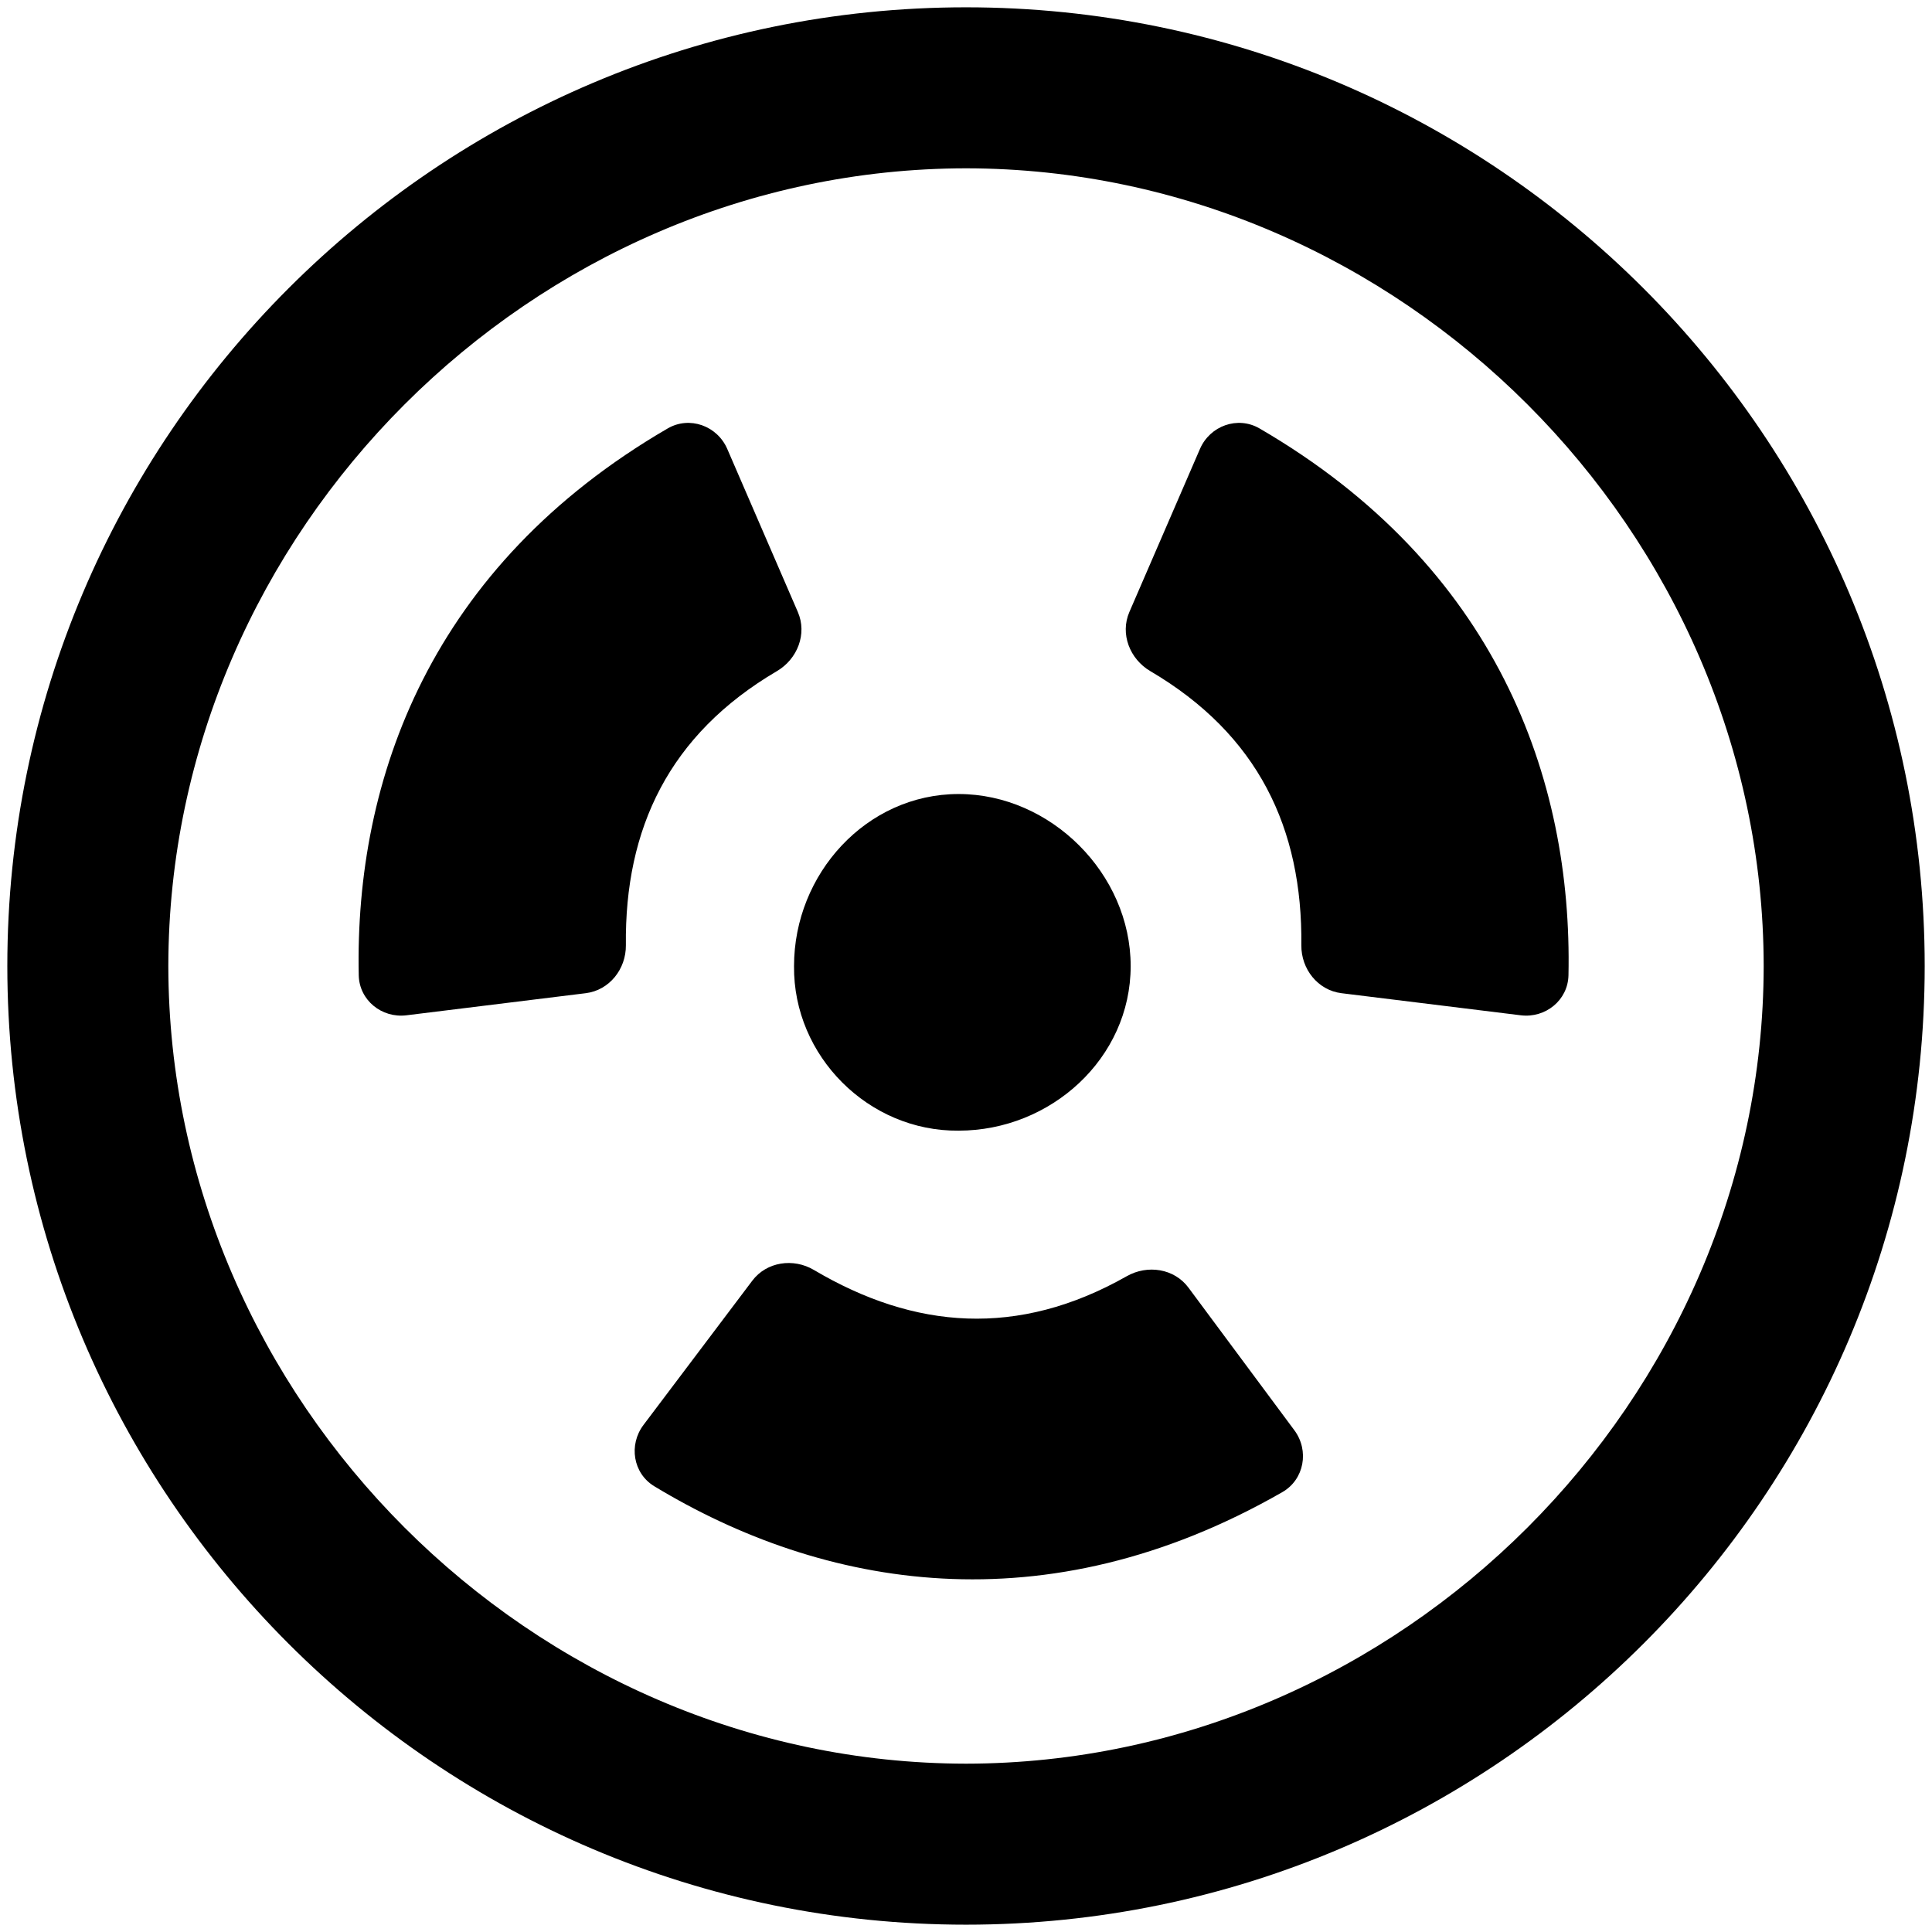 <svg viewBox="0 0 264 264" xmlns="http://www.w3.org/2000/svg">
    <path d="M1.001 131.999c0-72.232 58.767-131 131-131s131 58.767 131 131-58.767 131-131 131-131-58.766-131-131m22 0c.067 59.342 49.658 108.933 109 109 59.342-.066 108.934-49.658 109-109-.065-59.343-49.657-108.935-109-109-59.342.066-108.934 49.658-109 109m85.5.012c0-12.6 9.89-23.511 22.488-23.511s23.512 10.912 23.512 23.511-10.912 22.488-23.512 22.488c-12.298.124-22.612-10.19-22.488-22.488"/>
    <path d="M177.824 129.16c.171-15.949-5.901-28.792-20.638-37.453-2.806-1.649-4.155-5.088-2.863-8.075l9.646-22.284c1.372-3.171 5.155-4.54 8.143-2.802 32.368 18.819 42.778 47.846 42.214 74.722-.072 3.406-3.14 5.885-6.521 5.468l-24.5-3.02c-3.229-.399-5.516-3.302-5.481-6.556m-92.3 0c-.172-15.949 5.9-28.792 20.638-37.453 2.805-1.649 4.155-5.088 2.862-8.075l-9.645-22.284c-1.373-3.171-5.156-4.54-8.143-2.802-32.369 18.819-42.778 47.846-42.214 74.722.071 3.406 3.14 5.885 6.52 5.468l24.5-3.02c3.23-.399 5.516-3.302 5.482-6.556m25.692 44.374c13.727 8.123 27.885 9.286 42.755.853 2.83-1.605 6.484-1.054 8.424 1.559l14.476 19.495c2.06 2.774 1.353 6.734-1.645 8.453-32.482 18.623-62.825 13.124-85.819-.803-2.914-1.764-3.526-5.661-1.474-8.381l14.865-19.707c1.96-2.598 5.618-3.126 8.418-1.469"/>
</svg>
